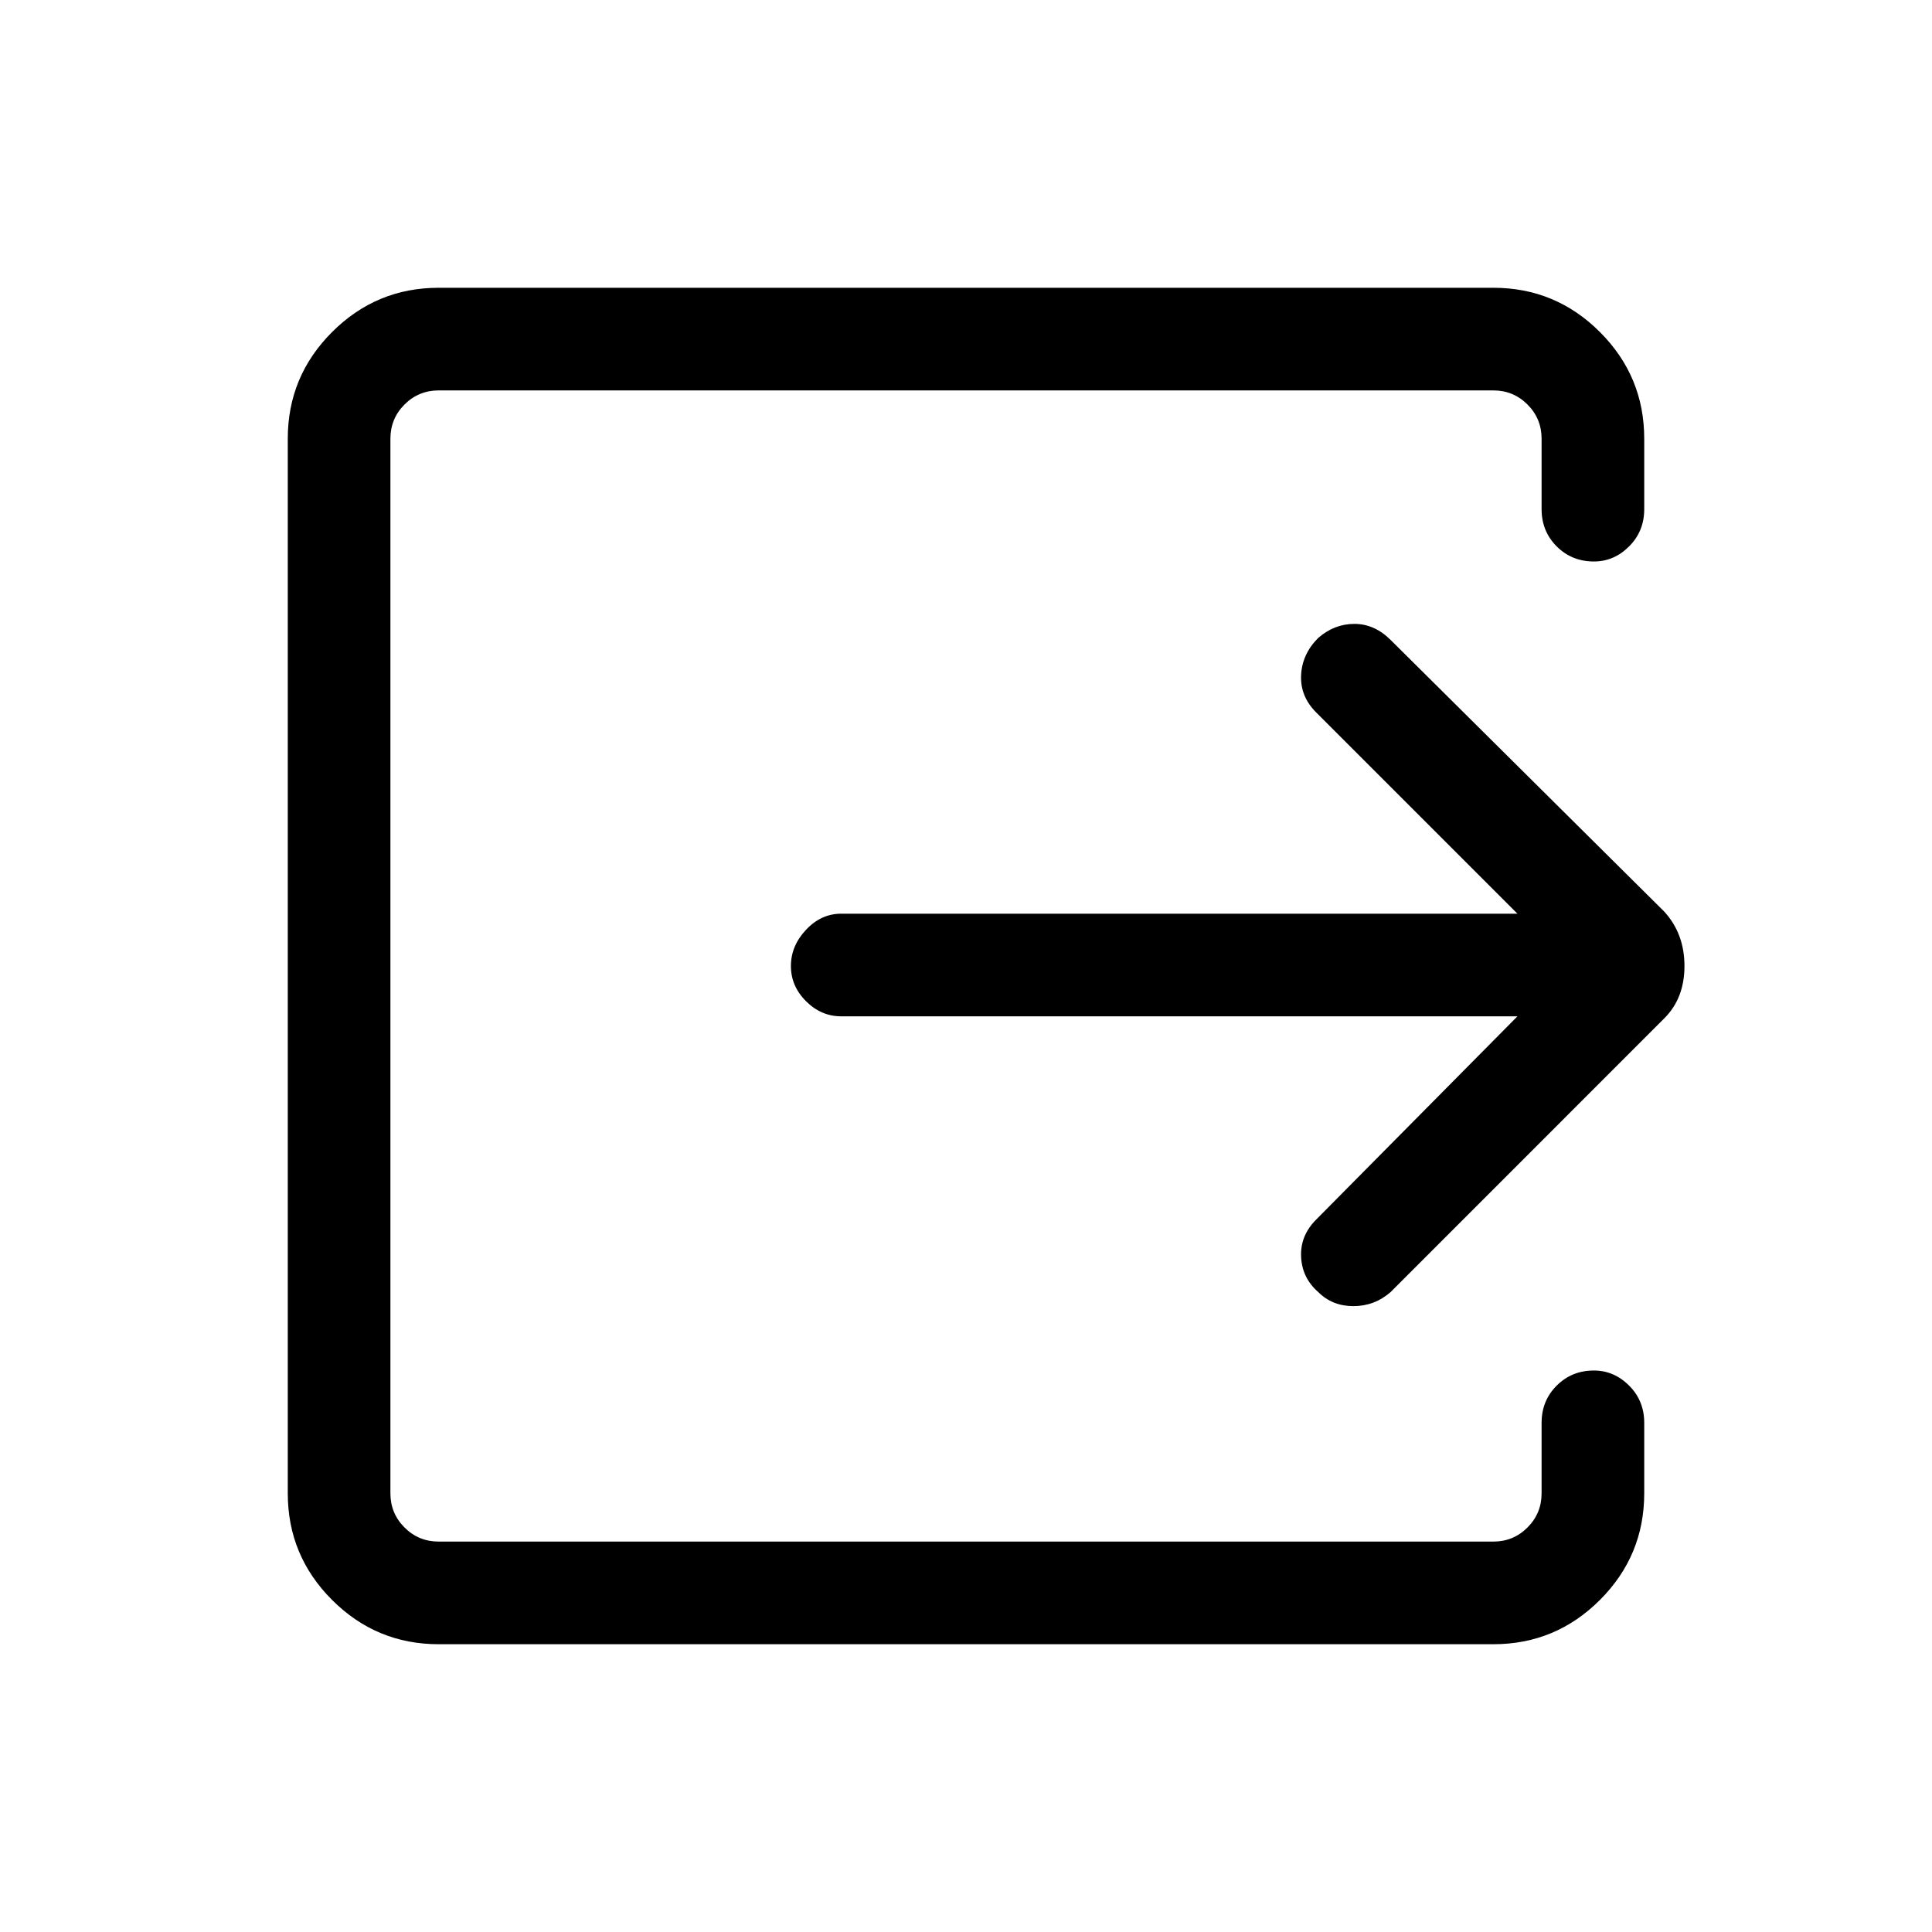 <svg xmlns="http://www.w3.org/2000/svg" height="40" width="40"><path d="M9.083 34.042Q7.792 34.042 6.875 33.125Q5.958 32.208 5.958 30.917V9.083Q5.958 7.792 6.875 6.875Q7.792 5.958 9.083 5.958H30.917Q32.208 5.958 33.125 6.875Q34.042 7.792 34.042 9.083V10.542Q34.042 11 33.729 11.312Q33.417 11.625 33 11.625Q32.542 11.625 32.229 11.312Q31.917 11 31.917 10.542V9.083Q31.917 8.667 31.625 8.375Q31.333 8.083 30.917 8.083H9.083Q8.667 8.083 8.375 8.375Q8.083 8.667 8.083 9.083V30.917Q8.083 31.333 8.375 31.625Q8.667 31.917 9.083 31.917H30.917Q31.333 31.917 31.625 31.625Q31.917 31.333 31.917 30.917V29.458Q31.917 29 32.229 28.688Q32.542 28.375 33 28.375Q33.417 28.375 33.729 28.688Q34.042 29 34.042 29.458V30.917Q34.042 32.208 33.125 33.125Q32.208 34.042 30.917 34.042ZM31.417 21.042H17.417Q17 21.042 16.688 20.729Q16.375 20.417 16.375 20Q16.375 19.583 16.688 19.25Q17 18.917 17.417 18.917H31.417L27.25 14.75Q26.917 14.417 26.938 13.979Q26.958 13.542 27.292 13.208Q27.625 12.917 28.042 12.917Q28.458 12.917 28.792 13.25L34.458 18.875Q34.875 19.333 34.875 20Q34.875 20.667 34.458 21.083L28.792 26.75Q28.458 27.042 28.021 27.042Q27.583 27.042 27.292 26.75Q26.958 26.458 26.938 26.021Q26.917 25.583 27.25 25.25Z"/></svg>